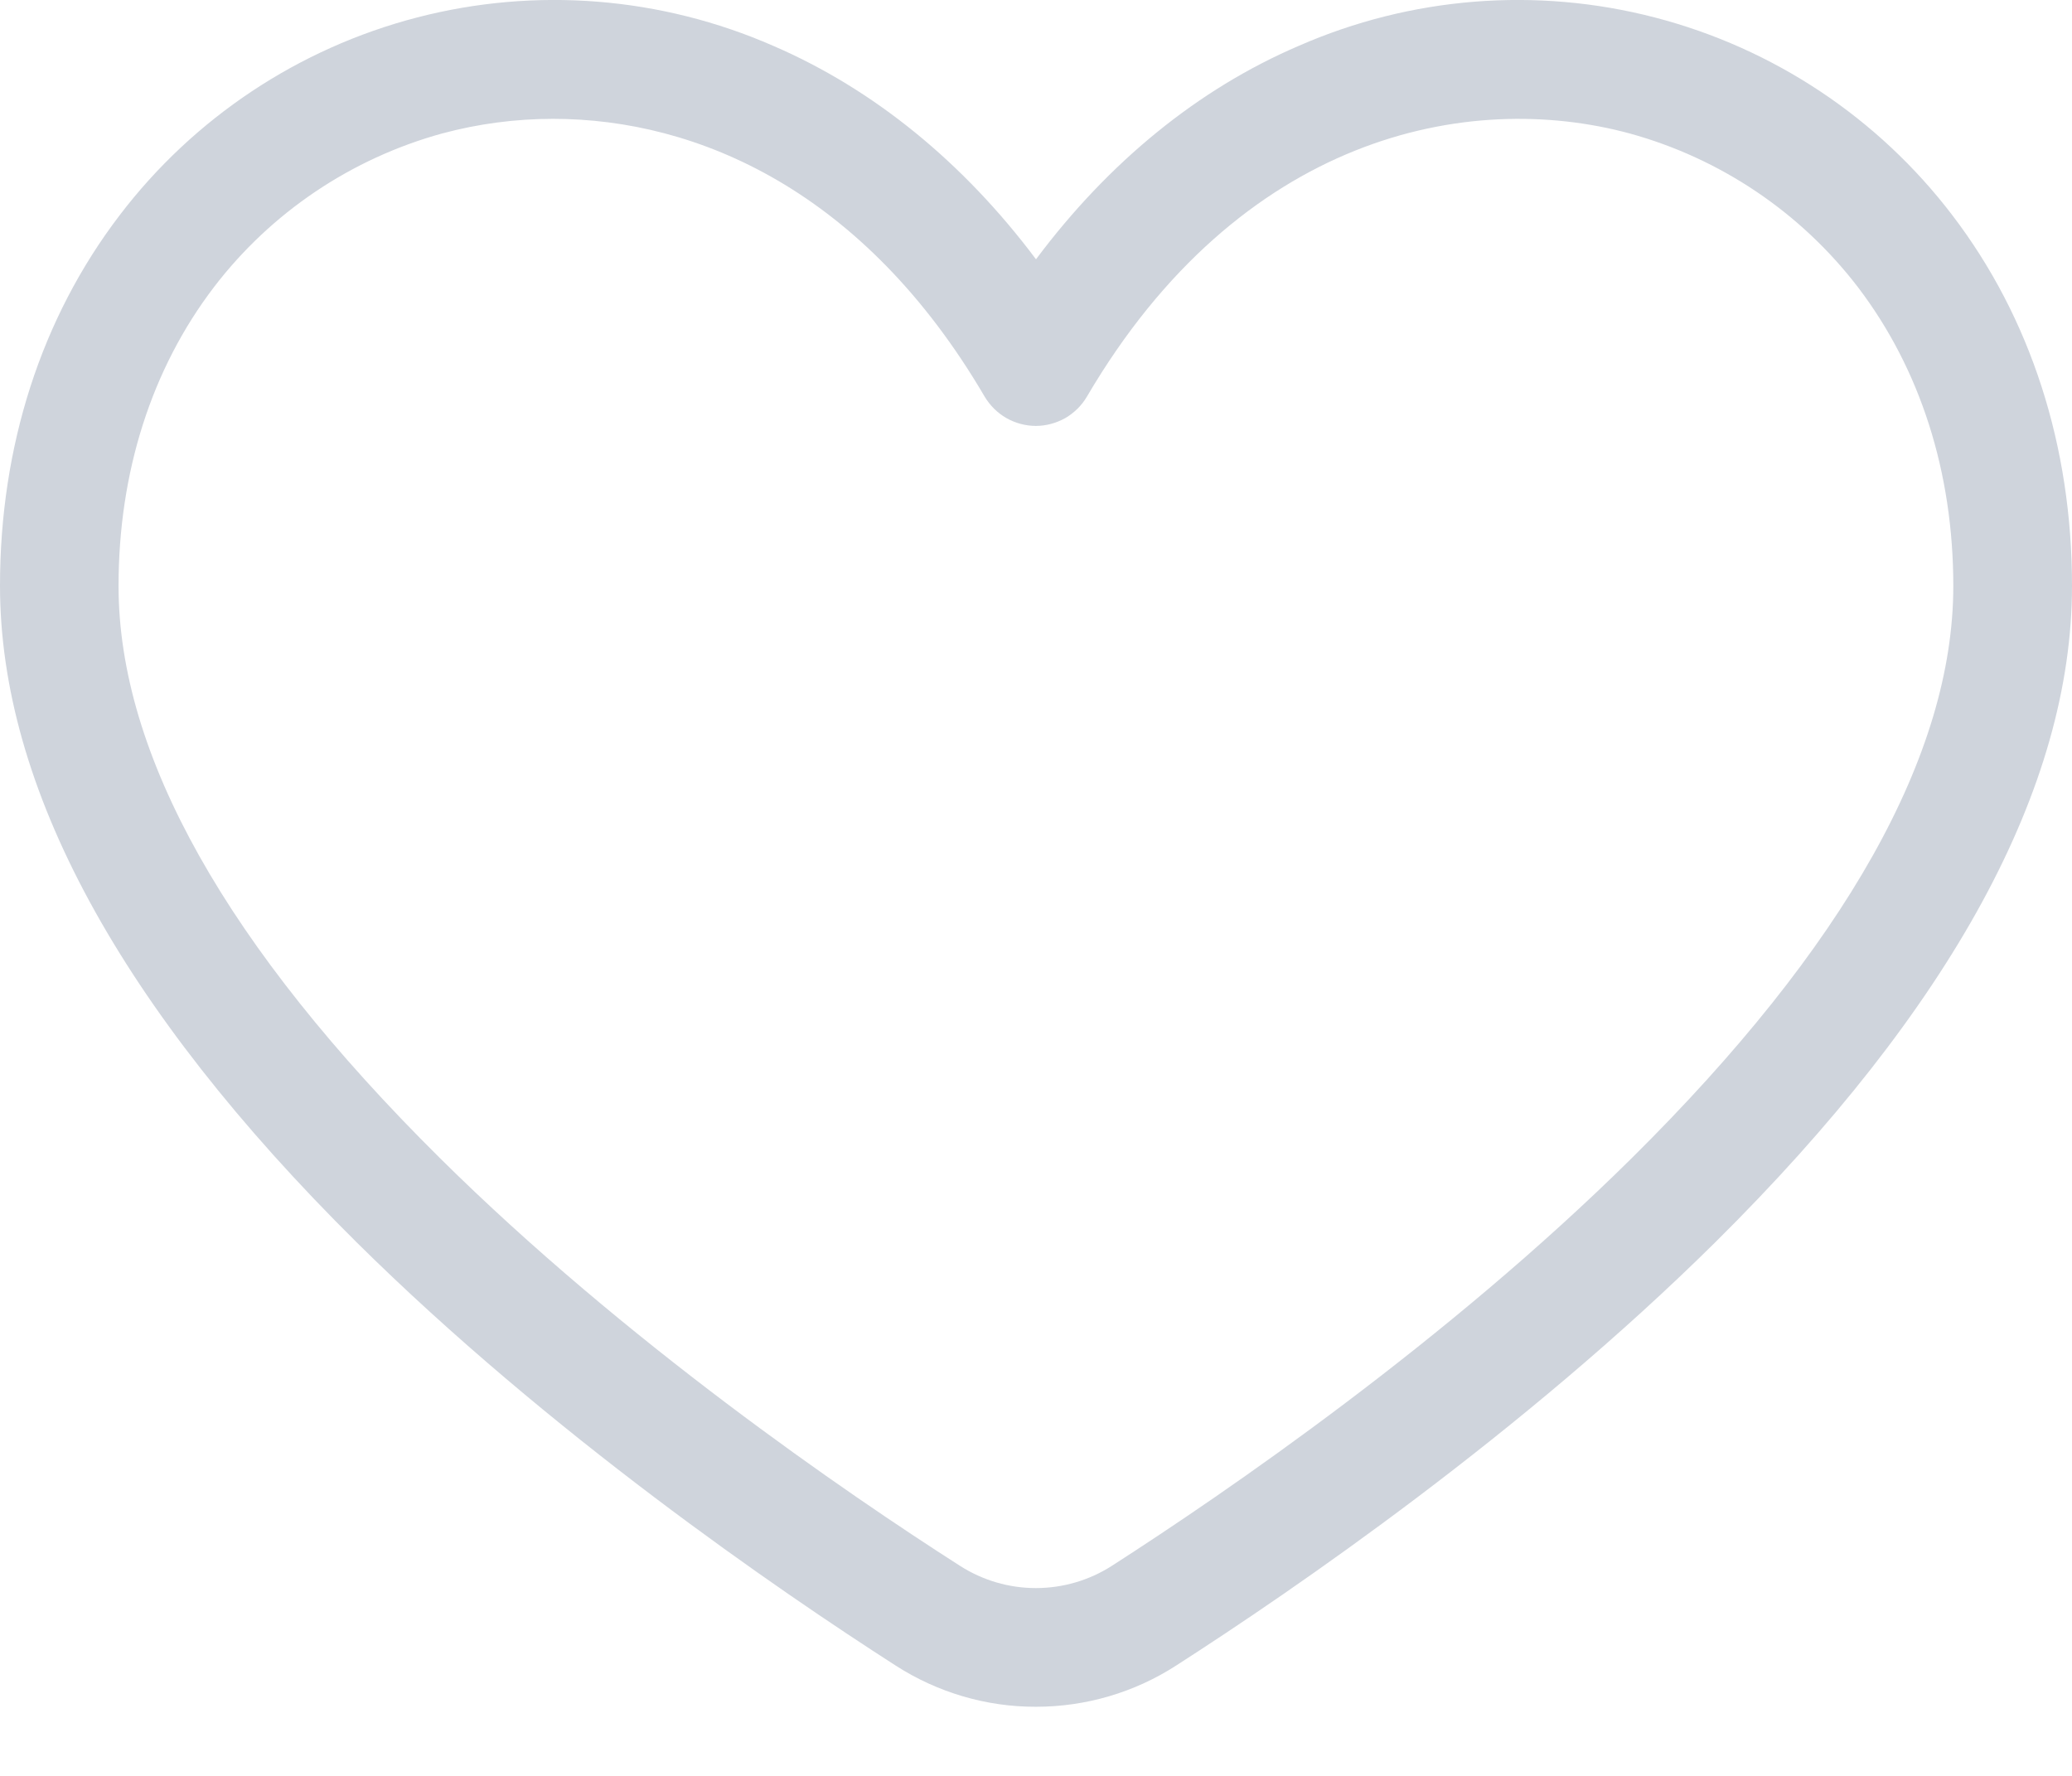 <svg width="14" height="12" viewBox="0 0 14 12" fill="none" xmlns="http://www.w3.org/2000/svg">
<path d="M7 11.533C6.665 11.534 6.336 11.437 6.054 11.256C5.253 10.742 3.713 9.685 2.41 8.395C0.811 6.81 0 5.318 0 3.958C0 3.014 0.279 2.148 0.808 1.455C1.309 0.797 2.017 0.326 2.818 0.118C3.62 -0.09 4.467 -0.022 5.225 0.31C5.904 0.603 6.509 1.097 7 1.752C7.491 1.095 8.096 0.601 8.775 0.31C9.533 -0.022 10.38 -0.09 11.181 0.118C11.983 0.326 12.691 0.797 13.192 1.455C13.721 2.148 14 3.014 14 3.958C14 5.318 13.189 6.81 11.59 8.394C10.287 9.684 8.748 10.74 7.946 11.255C7.664 11.437 7.335 11.533 7 11.533ZM3.737 0.803C3.484 0.803 3.232 0.836 2.987 0.902C2.373 1.071 1.831 1.436 1.445 1.941C1.024 2.493 0.801 3.191 0.801 3.96C0.801 5.098 1.532 6.398 2.973 7.826C4.223 9.064 5.711 10.085 6.487 10.581C6.64 10.679 6.818 10.731 6.999 10.731C7.181 10.731 7.359 10.679 7.512 10.581C8.287 10.083 9.775 9.063 11.025 7.826C12.467 6.398 13.198 5.098 13.198 3.96C13.198 3.191 12.975 2.494 12.554 1.941C12.167 1.436 11.626 1.071 11.012 0.902C9.917 0.605 8.379 0.916 7.344 2.68C7.309 2.74 7.258 2.79 7.198 2.825C7.137 2.859 7.069 2.878 6.999 2.878C6.929 2.878 6.86 2.859 6.8 2.825C6.739 2.79 6.689 2.74 6.653 2.68C5.84 1.291 4.714 0.803 3.737 0.803Z" fill="#CFD4DC"/>
</svg>
